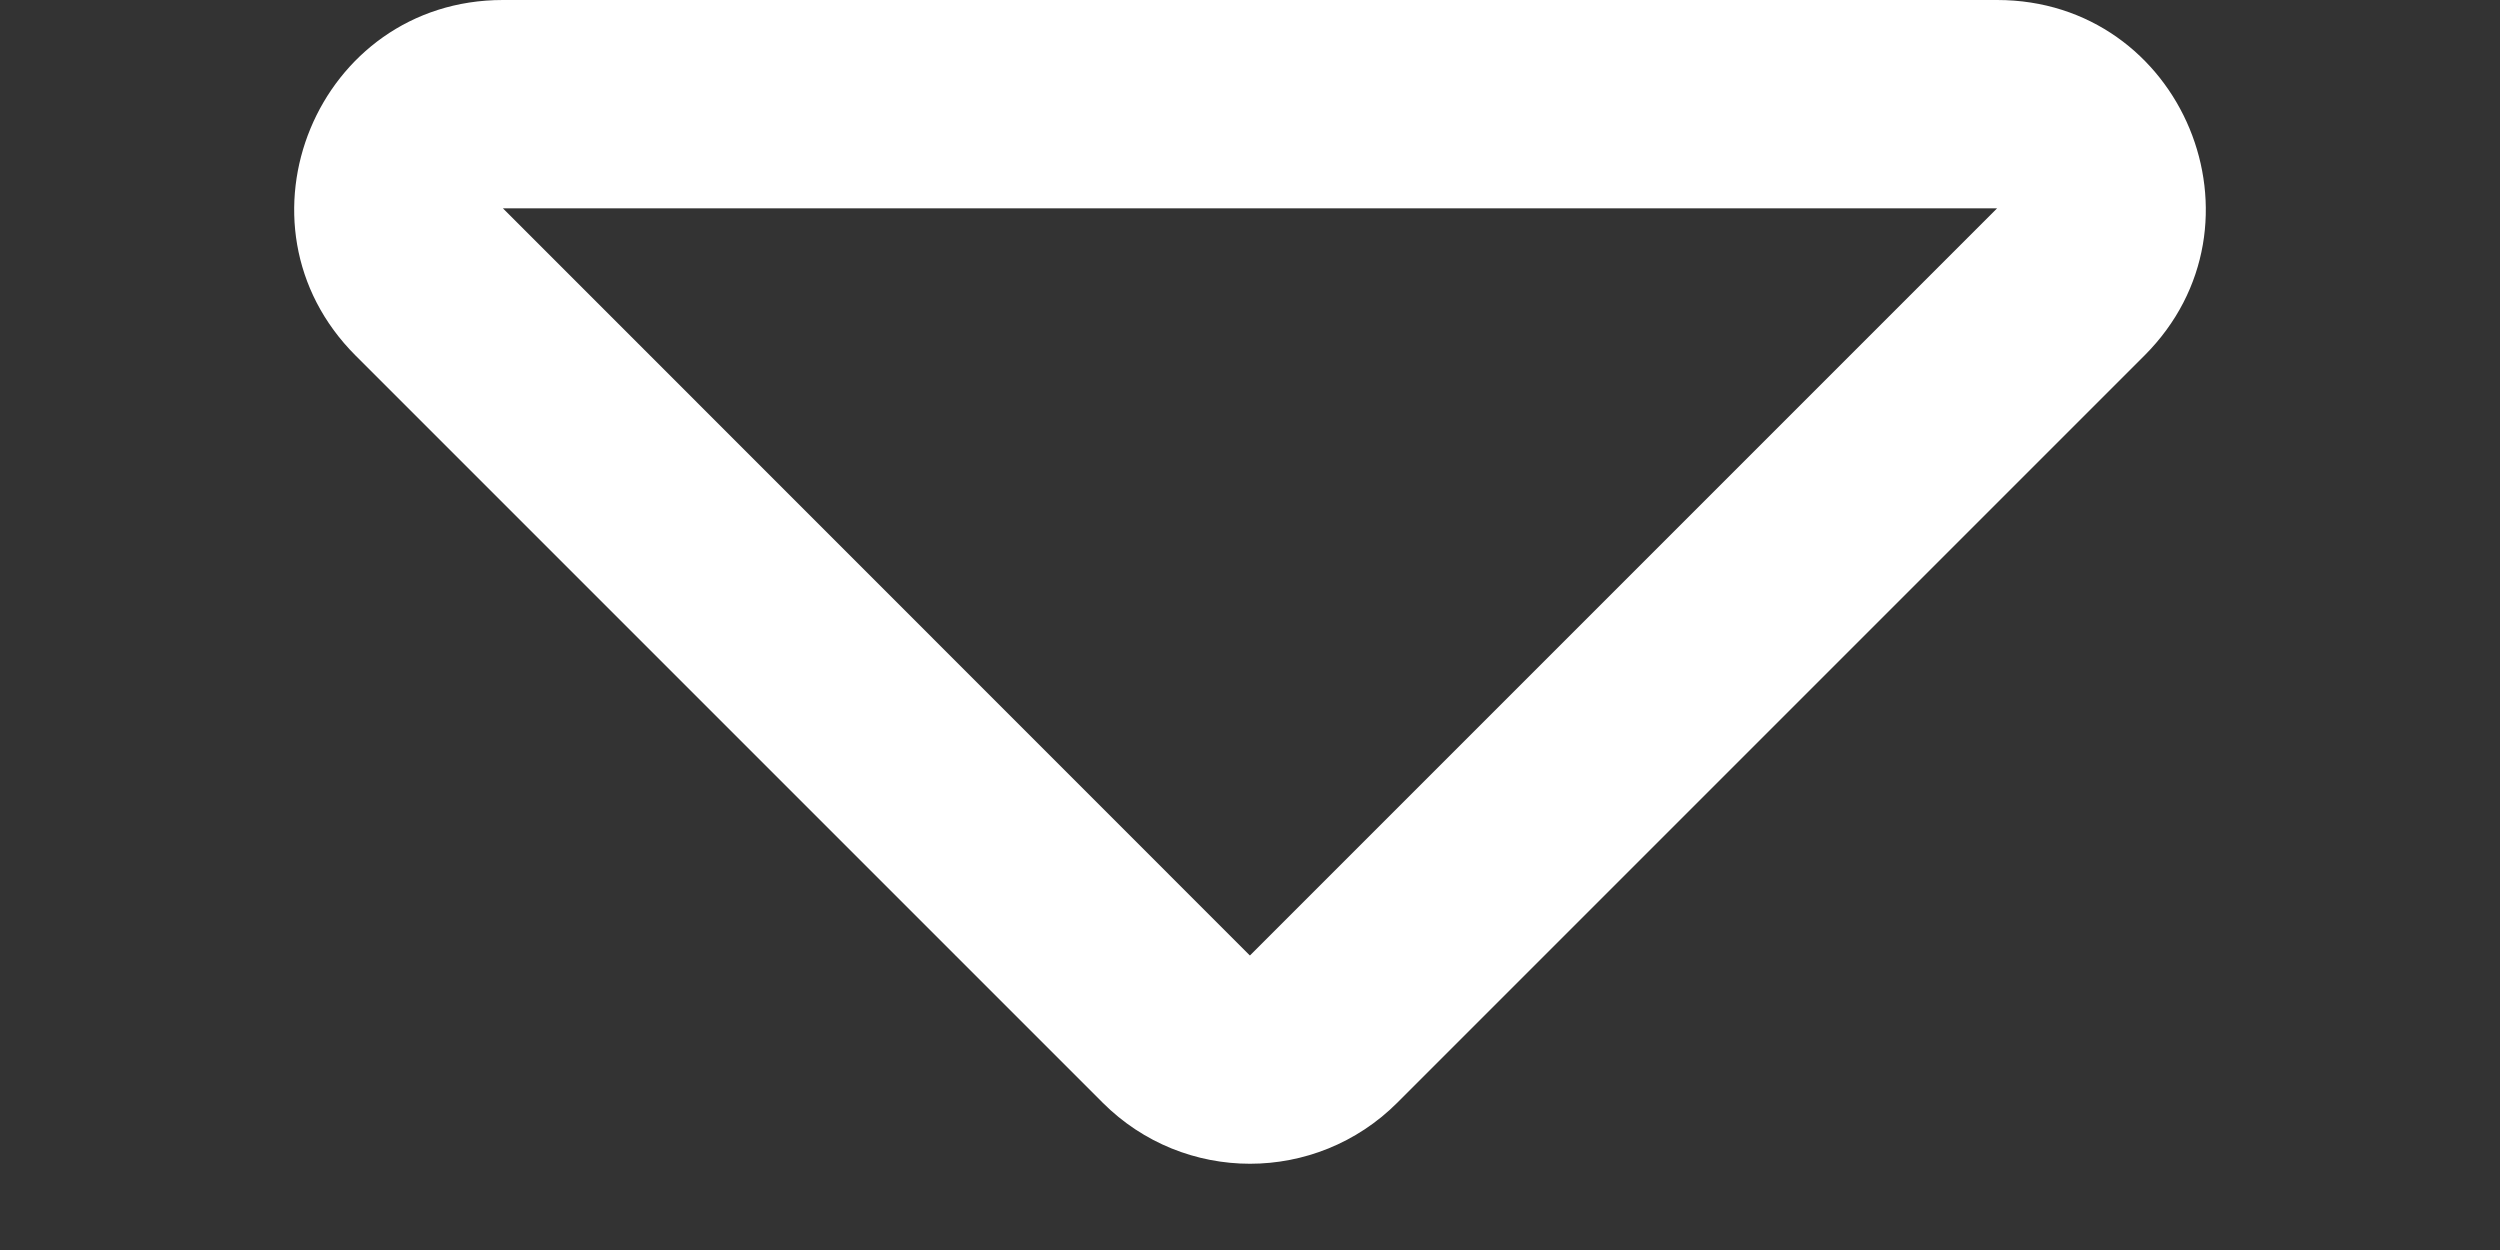 <svg xmlns="http://www.w3.org/2000/svg" width="12" height="6" viewBox="0 0 12 6"><rect x="0" y="0" width="12" height="6" fill="#333333" stroke="none"/><defs><style>.a{fill:none;}.b,.c{stroke:none;}.c{fill:#fff;}</style></defs><g class="a" transform="translate(12 6) rotate(180)"><path class="b" d="M5.293.707a1,1,0,0,1,1.414,0l3.586,3.586A1,1,0,0,1,9.586,6H2.414a1,1,0,0,1-.707-1.707Z"/><path class="c" d="M 6 1.414 L 6 1.414 L 2.414 5 C 2.414 5 2.414 5 2.414 5 L 9.586 5 L 6.001 1.414 C 6.001 1.414 6 1.414 6 1.414 M 6 0.414 C 6.256 0.414 6.512 0.512 6.707 0.707 L 10.293 4.293 C 10.923 4.923 10.477 6 9.586 6 L 2.414 6 C 1.523 6 1.077 4.923 1.707 4.293 L 5.293 0.707 C 5.488 0.512 5.744 0.414 6 0.414 Z"/></g></svg>